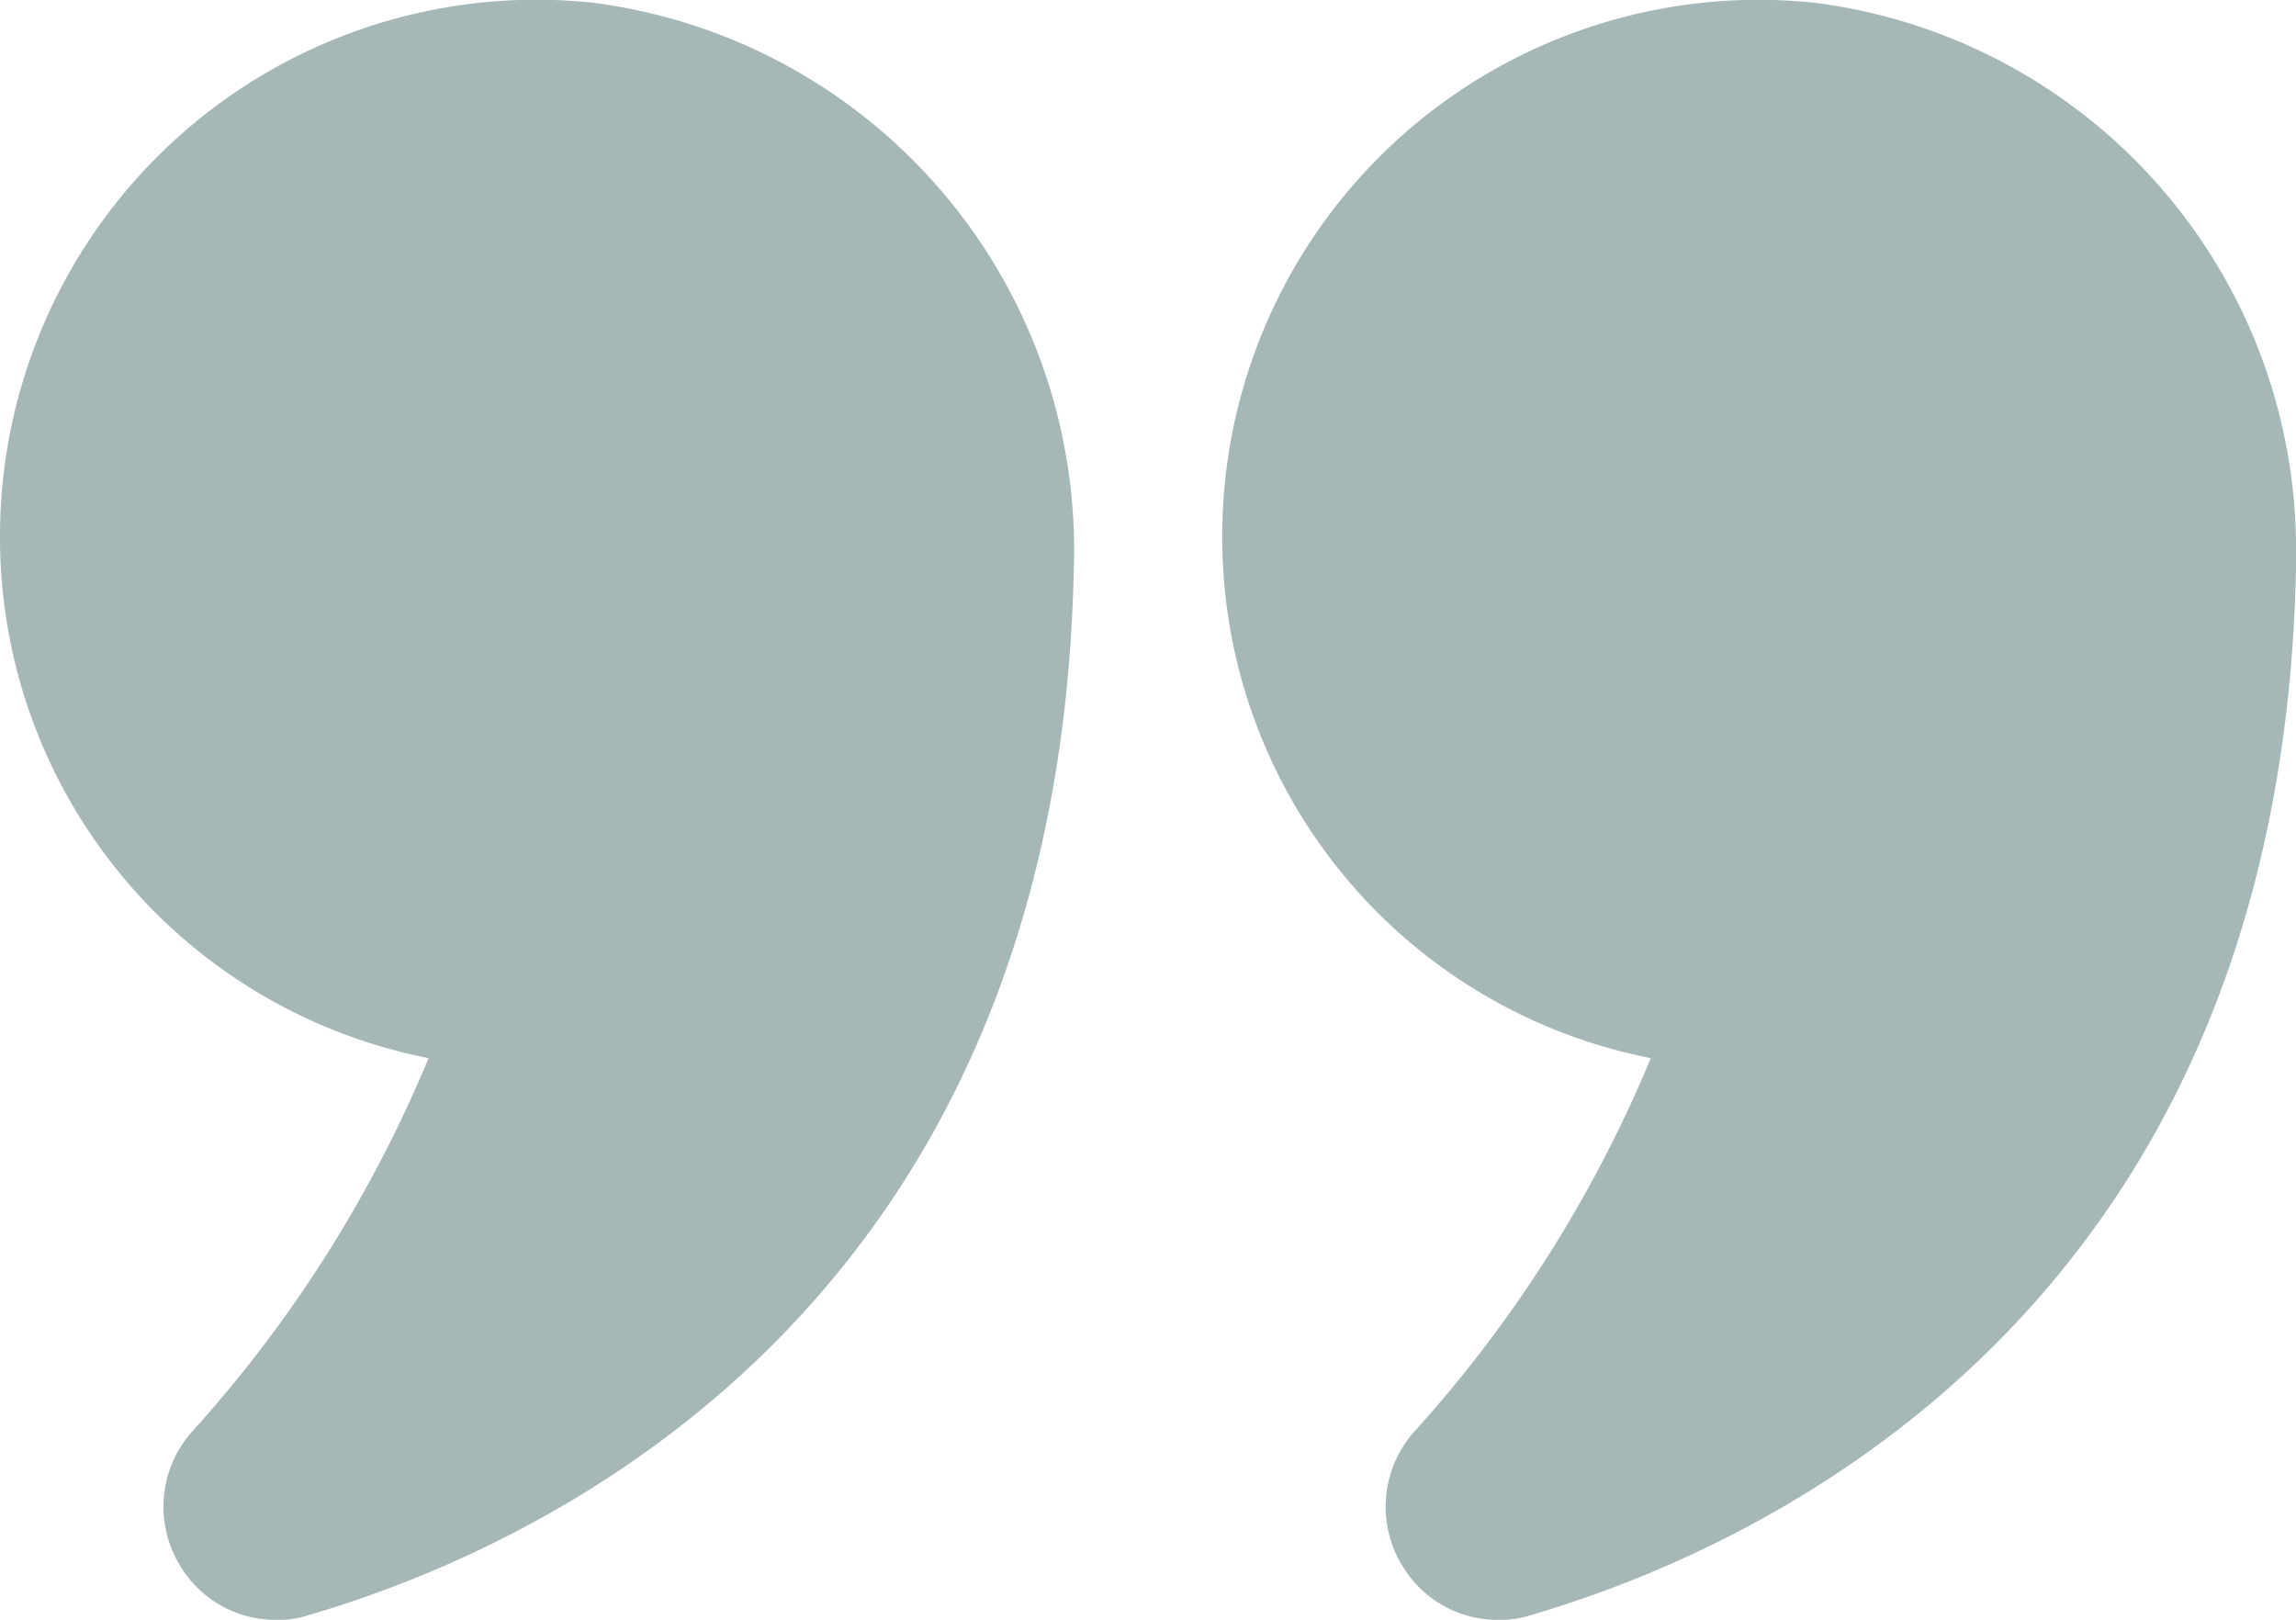 <svg xmlns="http://www.w3.org/2000/svg" width="49.373" height="34.834"><g data-name="Group 330"><g data-name="Group 329" fill="#a5b7b6"><path data-name="Path 482" d="M9.216 22.754a27.9 27.9 0 0 1-5.085 8.032 2.428 2.428 0 0 0-.23 2.929 2.383 2.383 0 0 0 2.041 1.119 2.008 2.008 0 0 0 .691-.1c4.838-1.415 16.145-6.435 16.458-22.531A11.86 11.86 0 0 0 12.755.059 11.537 11.537 0 0 0 0 11.546a11.407 11.407 0 0 0 9.216 11.208Z"/><path data-name="Path 483" d="M39.021.059a11.535 11.535 0 0 0-12.738 11.487 11.407 11.407 0 0 0 9.216 11.208 27.907 27.907 0 0 1-5.086 8.032 2.427 2.427 0 0 0-.23 2.929 2.383 2.383 0 0 0 2.041 1.119 2.008 2.008 0 0 0 .691-.1c4.839-1.415 16.145-6.435 16.458-22.531v-.23A11.848 11.848 0 0 0 39.021.059Z"/></g></g></svg>